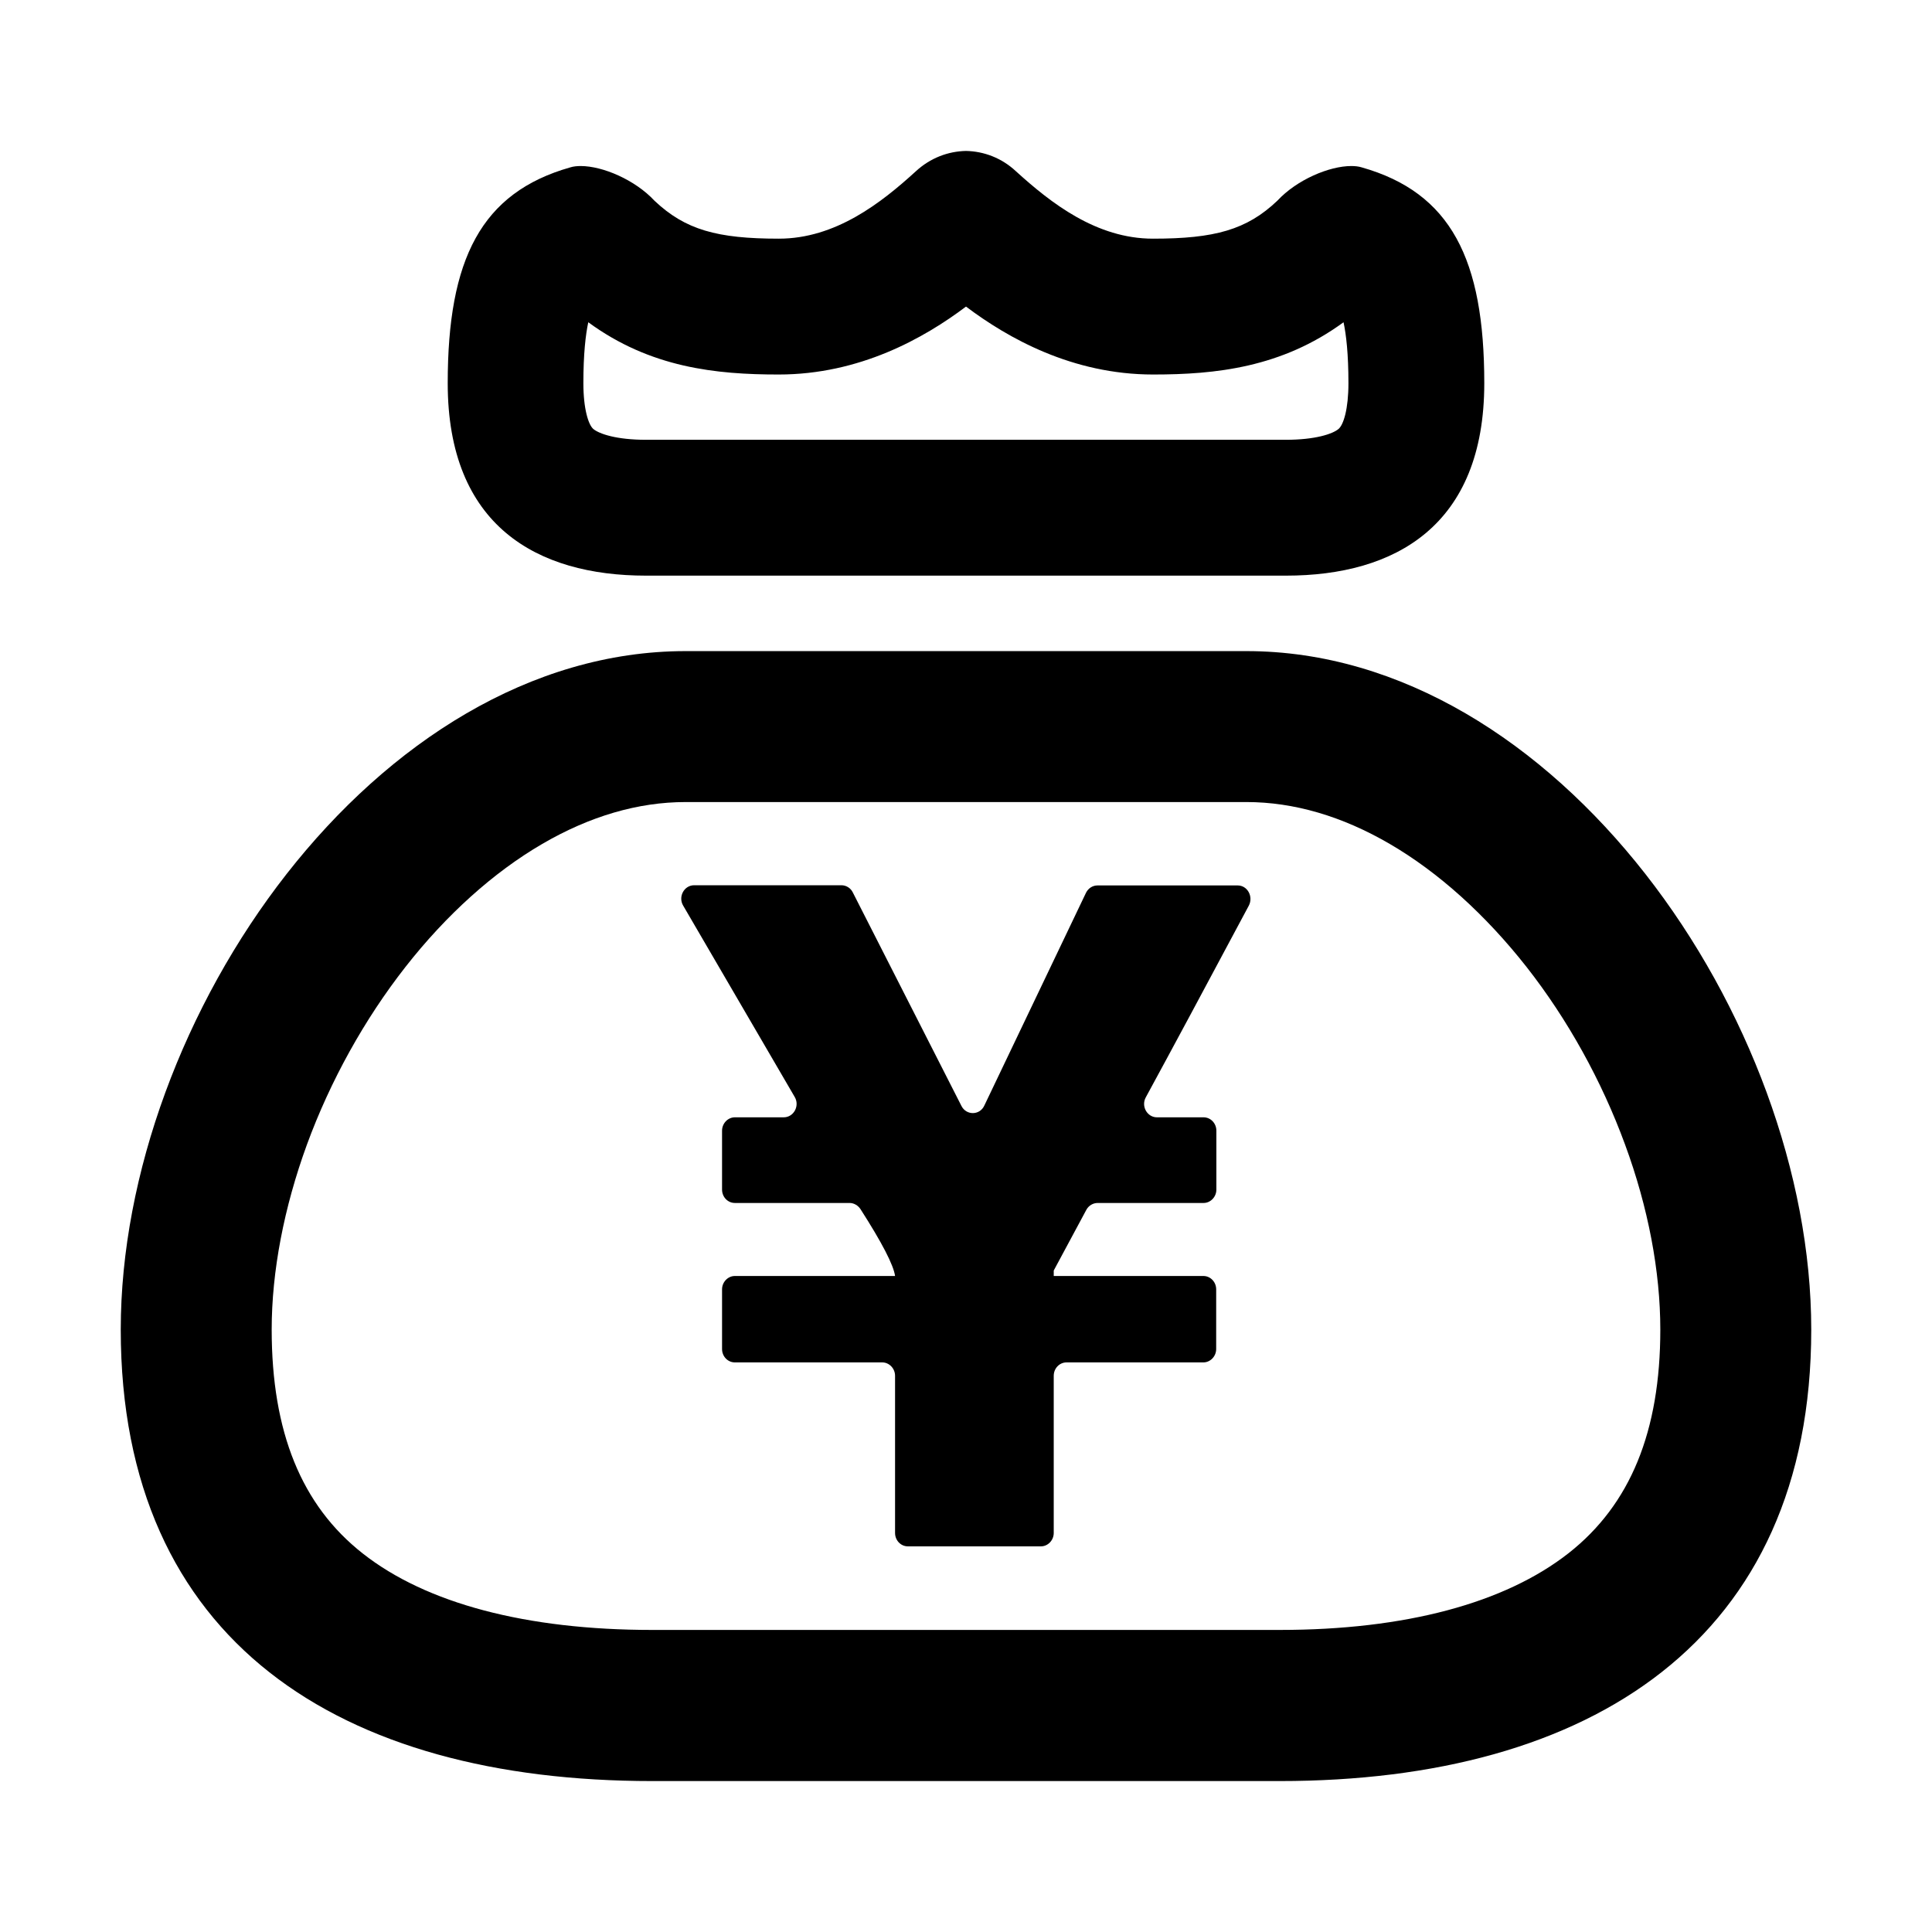 <?xml version="1.0" standalone="no"?><!DOCTYPE svg PUBLIC "-//W3C//DTD SVG 1.1//EN" "http://www.w3.org/Graphics/SVG/1.1/DTD/svg11.dtd"><svg t="1654401098911" class="icon" viewBox="0 0 1024 1024" version="1.1" xmlns="http://www.w3.org/2000/svg" p-id="51551" xmlns:xlink="http://www.w3.org/1999/xlink" width="200" height="200"><defs><style type="text/css"></style></defs><path d="M660.6 425.1c25.2 0 50.8 7.5 76 22.2 25.8 15 50.8 37.6 72.5 65.2 21.8 27.8 39.8 60.3 52.2 94.1 12.3 33.4 18.7 67.3 18.7 98.1 0 54-15.9 92.8-48.6 118.5-33.9 26.6-86.8 40.7-153.1 40.7H345.7c-66.7 0-119.7-14-153.4-40.5C159.8 797.9 144 759 144 704.7c0-30.8 6.5-64.7 18.7-98.1 12.4-33.8 30.5-66.4 52.2-94.1 21.6-27.6 46.7-50.2 72.5-65.2 25.2-14.7 50.8-22.2 76-22.2h297.2m0-80H363.4C198.8 345.1 64 540 64 704.7 64 870.1 180.3 944 345.7 944h332.6C843 944 960 869.4 960 704.7c0-164.7-134.8-359.6-299.4-359.6z" p-id="51552"></path><path d="M661.9 480c-22.9 42.9-41.1 76.8-54.6 101.6-2.6 4.7 0.7 10.6 5.9 10.6h24.7c3.8 0 6.8 3.2 6.8 7.1v31.2c0 3.9-3.1 7.1-6.8 7.1h-56.1c-2.5 0-4.8 1.4-6 3.6l-17.3 32.2v2.9h79.3c3.8 0 6.8 3.2 6.8 7.1V715c0 3.9-3.1 7.1-6.8 7.1h-72.5c-3.8 0-6.8 3.2-6.8 7.1v83.3c0 3.9-3.1 7.1-6.8 7.1h-70.5c-3.8 0-6.8-3.2-6.8-7.1v-83.3c0-3.9-3.1-7.1-6.8-7.1h-78.1c-3.8 0-6.8-3.2-6.8-7.1v-31.6c0-3.9 3.1-7.1 6.8-7.1h84.9c-0.8-5.8-6.9-17.6-18.3-35.4-1.3-2-3.5-3.3-5.8-3.3h-60.8c-3.8 0-6.8-3.2-6.8-7.1v-31.2c0-3.9 3.1-7.1 6.8-7.1h25.9c5.3 0 8.6-6.1 5.8-10.8L362.1 480c-2.8-4.7 0.5-10.8 5.8-10.8H446c2.5 0 4.9 1.5 6 3.8l57.6 113.2c2.6 5.1 9.7 5 12.1-0.2l53.9-112.8c1.2-2.4 3.5-3.9 6.1-3.9H656c5.2 0 8.4 5.9 5.9 10.7z" p-id="51553"></path><path d="M512 162.5c22.2 16.7 56.3 36 99.2 36 33.2 0 68.1-3.7 100.9-27.7 1.4 6.5 2.6 16.7 2.6 32.3 0 13.7-2.6 22.1-5.3 24.3-3.1 2.6-12.3 5.7-27.9 5.7H342.4c-15.6 0-24.7-3.1-27.9-5.7-2.6-2.2-5.3-10.6-5.3-24.3 0-15.6 1.2-25.8 2.6-32.3 32.9 24.1 67.7 27.7 100.9 27.7 43 0 77.1-19.3 99.3-36m0-82.5c-9.5 0.2-18.9 3.7-26.6 10.8-18.4 16.8-42.6 35.7-72.6 35.7-32.7 0-49.6-4.7-65.9-20.1C336.6 95.3 319.4 88 307.8 88c-2 0-3.9 0.2-5.5 0.7-47.3 13.4-65 48.7-65 114.4 0 75.6 47.3 102 105.1 102h339.2c57.8 0 105.1-26.4 105.1-102 0-65.7-17.7-101-65-114.4-1.6-0.5-3.5-0.7-5.5-0.7-11.6 0-28.8 7.2-39.2 18.4-16.2 15.4-33.2 20.1-65.9 20.1-30 0-54.1-18.9-72.6-35.7-7.6-7.1-17-10.6-26.5-10.8z" p-id="51554"></path></svg>